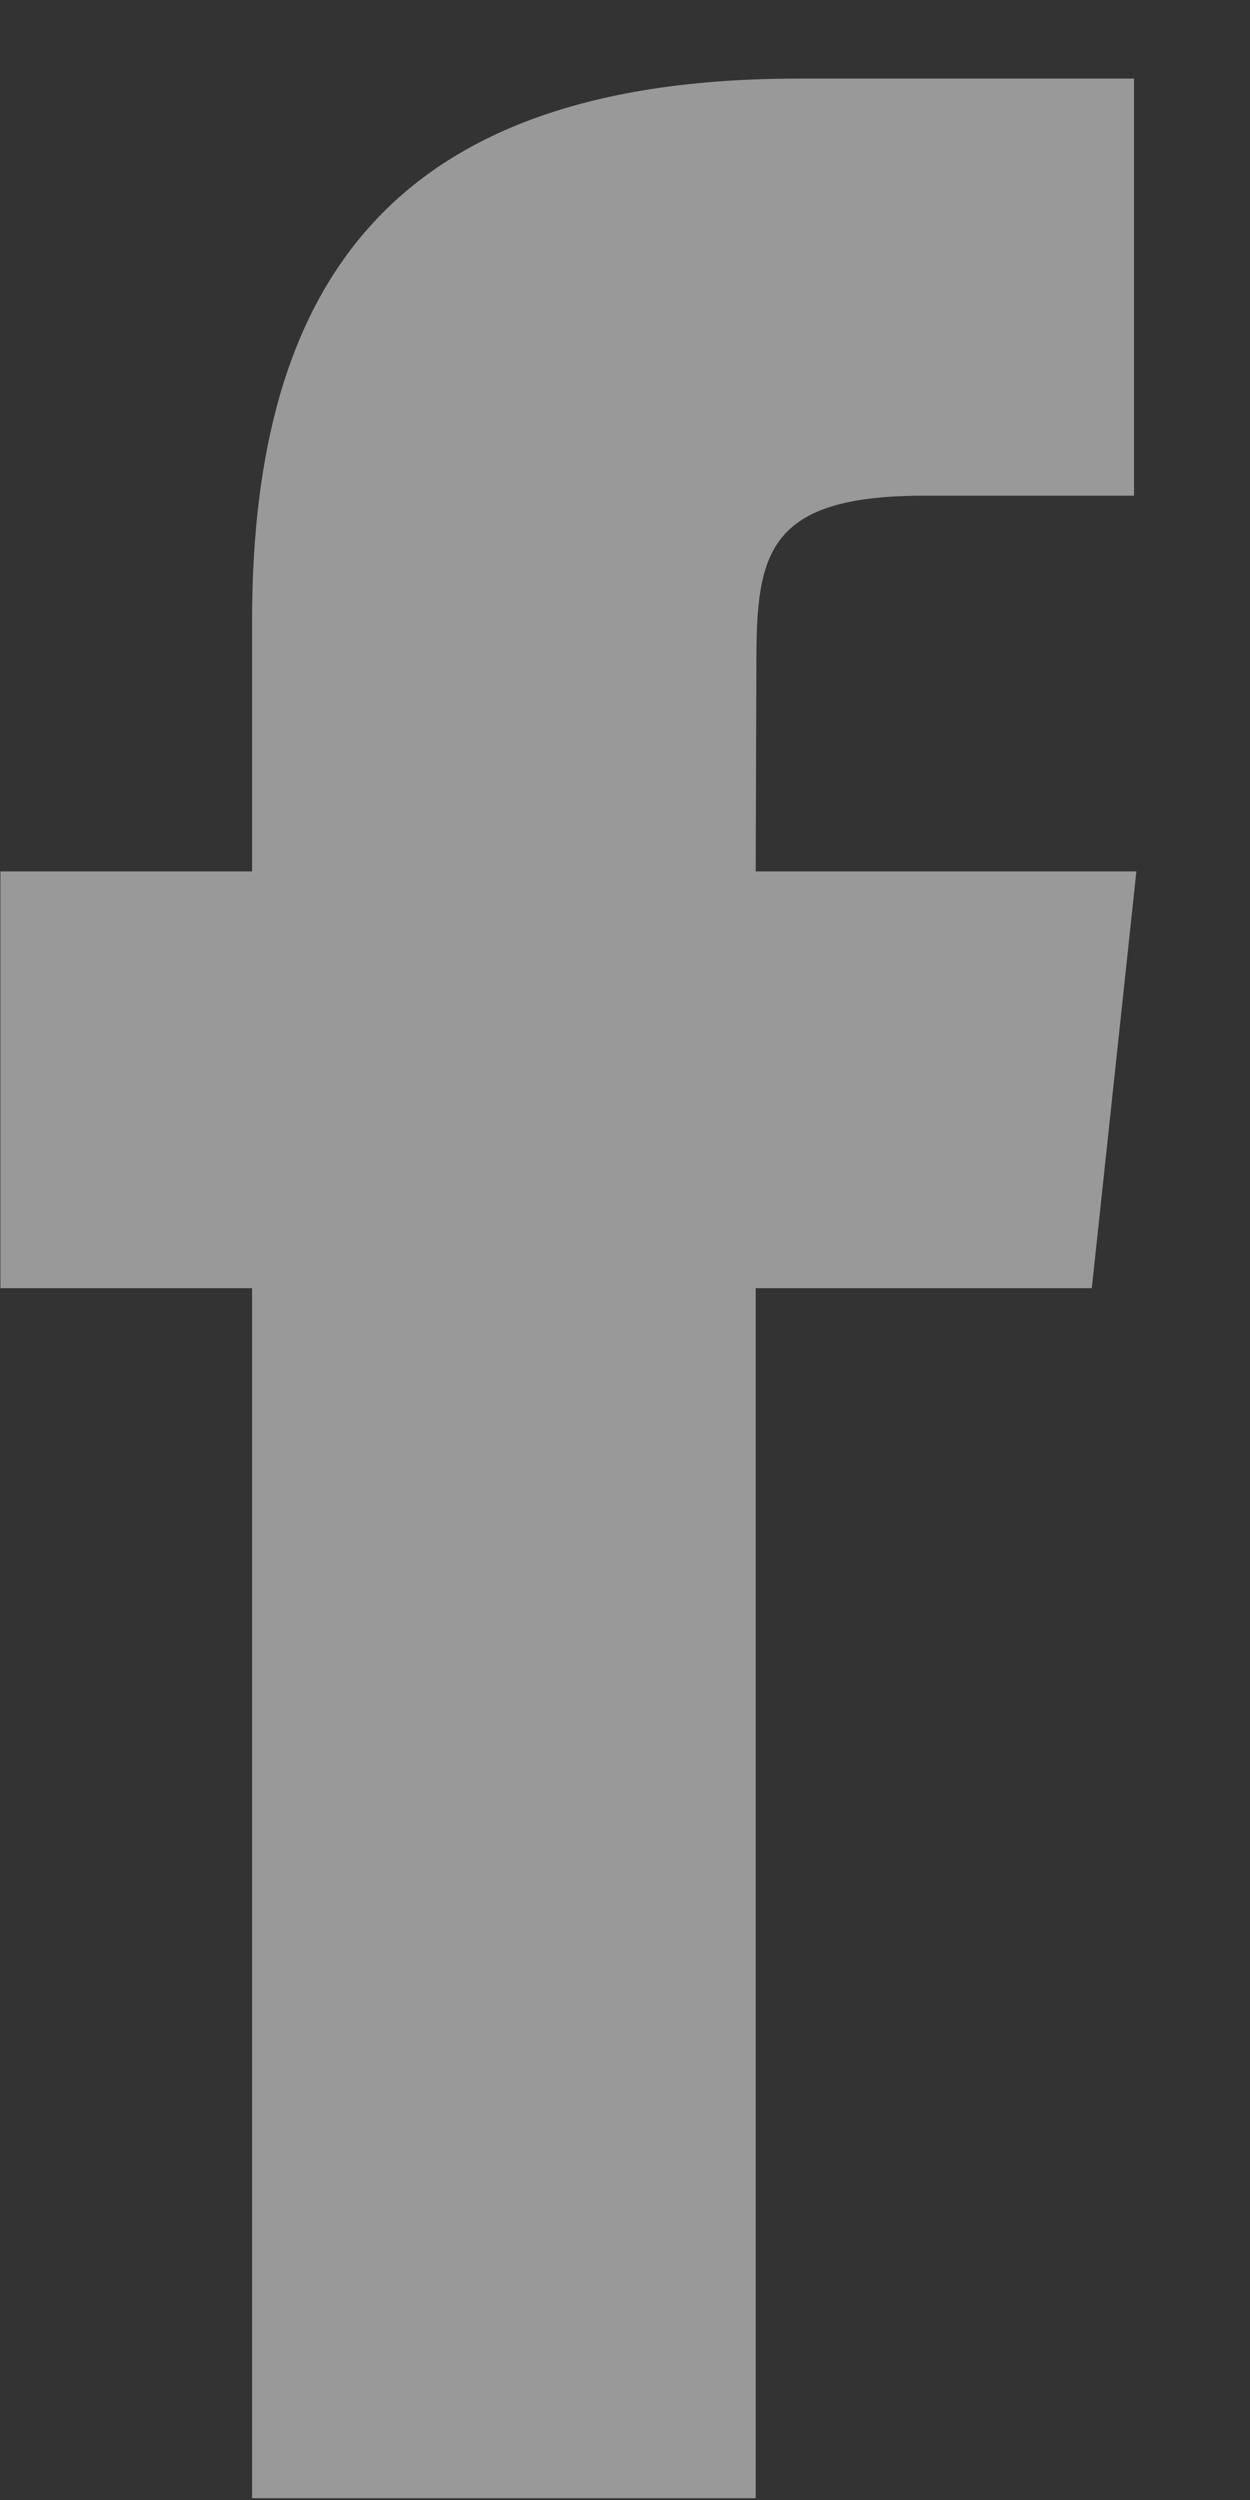 <svg class="soc" 
 xmlns="http://www.w3.org/2000/svg"
 xmlns:xlink="http://www.w3.org/1999/xlink"
 width="9px" height="18px">

<rect width="100%" height="100%" fill="#333333" stroke="none"/>

<path fill-rule="evenodd"  opacity="0.502" fill="rgb(255, 255, 255)"
 d="M5.441,17.987 L1.815,17.987 L1.815,9.275 L0.003,9.275 L0.003,6.274 L1.815,6.274 L1.815,4.472 C1.815,2.023 2.838,0.566 5.745,0.566 L8.165,0.566 L8.165,3.569 L6.652,3.569 C5.520,3.569 5.446,3.988 5.446,4.771 L5.441,6.274 L8.182,6.274 L7.861,9.275 L5.441,9.275 L5.441,17.987 L5.441,17.987 Z"/>
</svg>